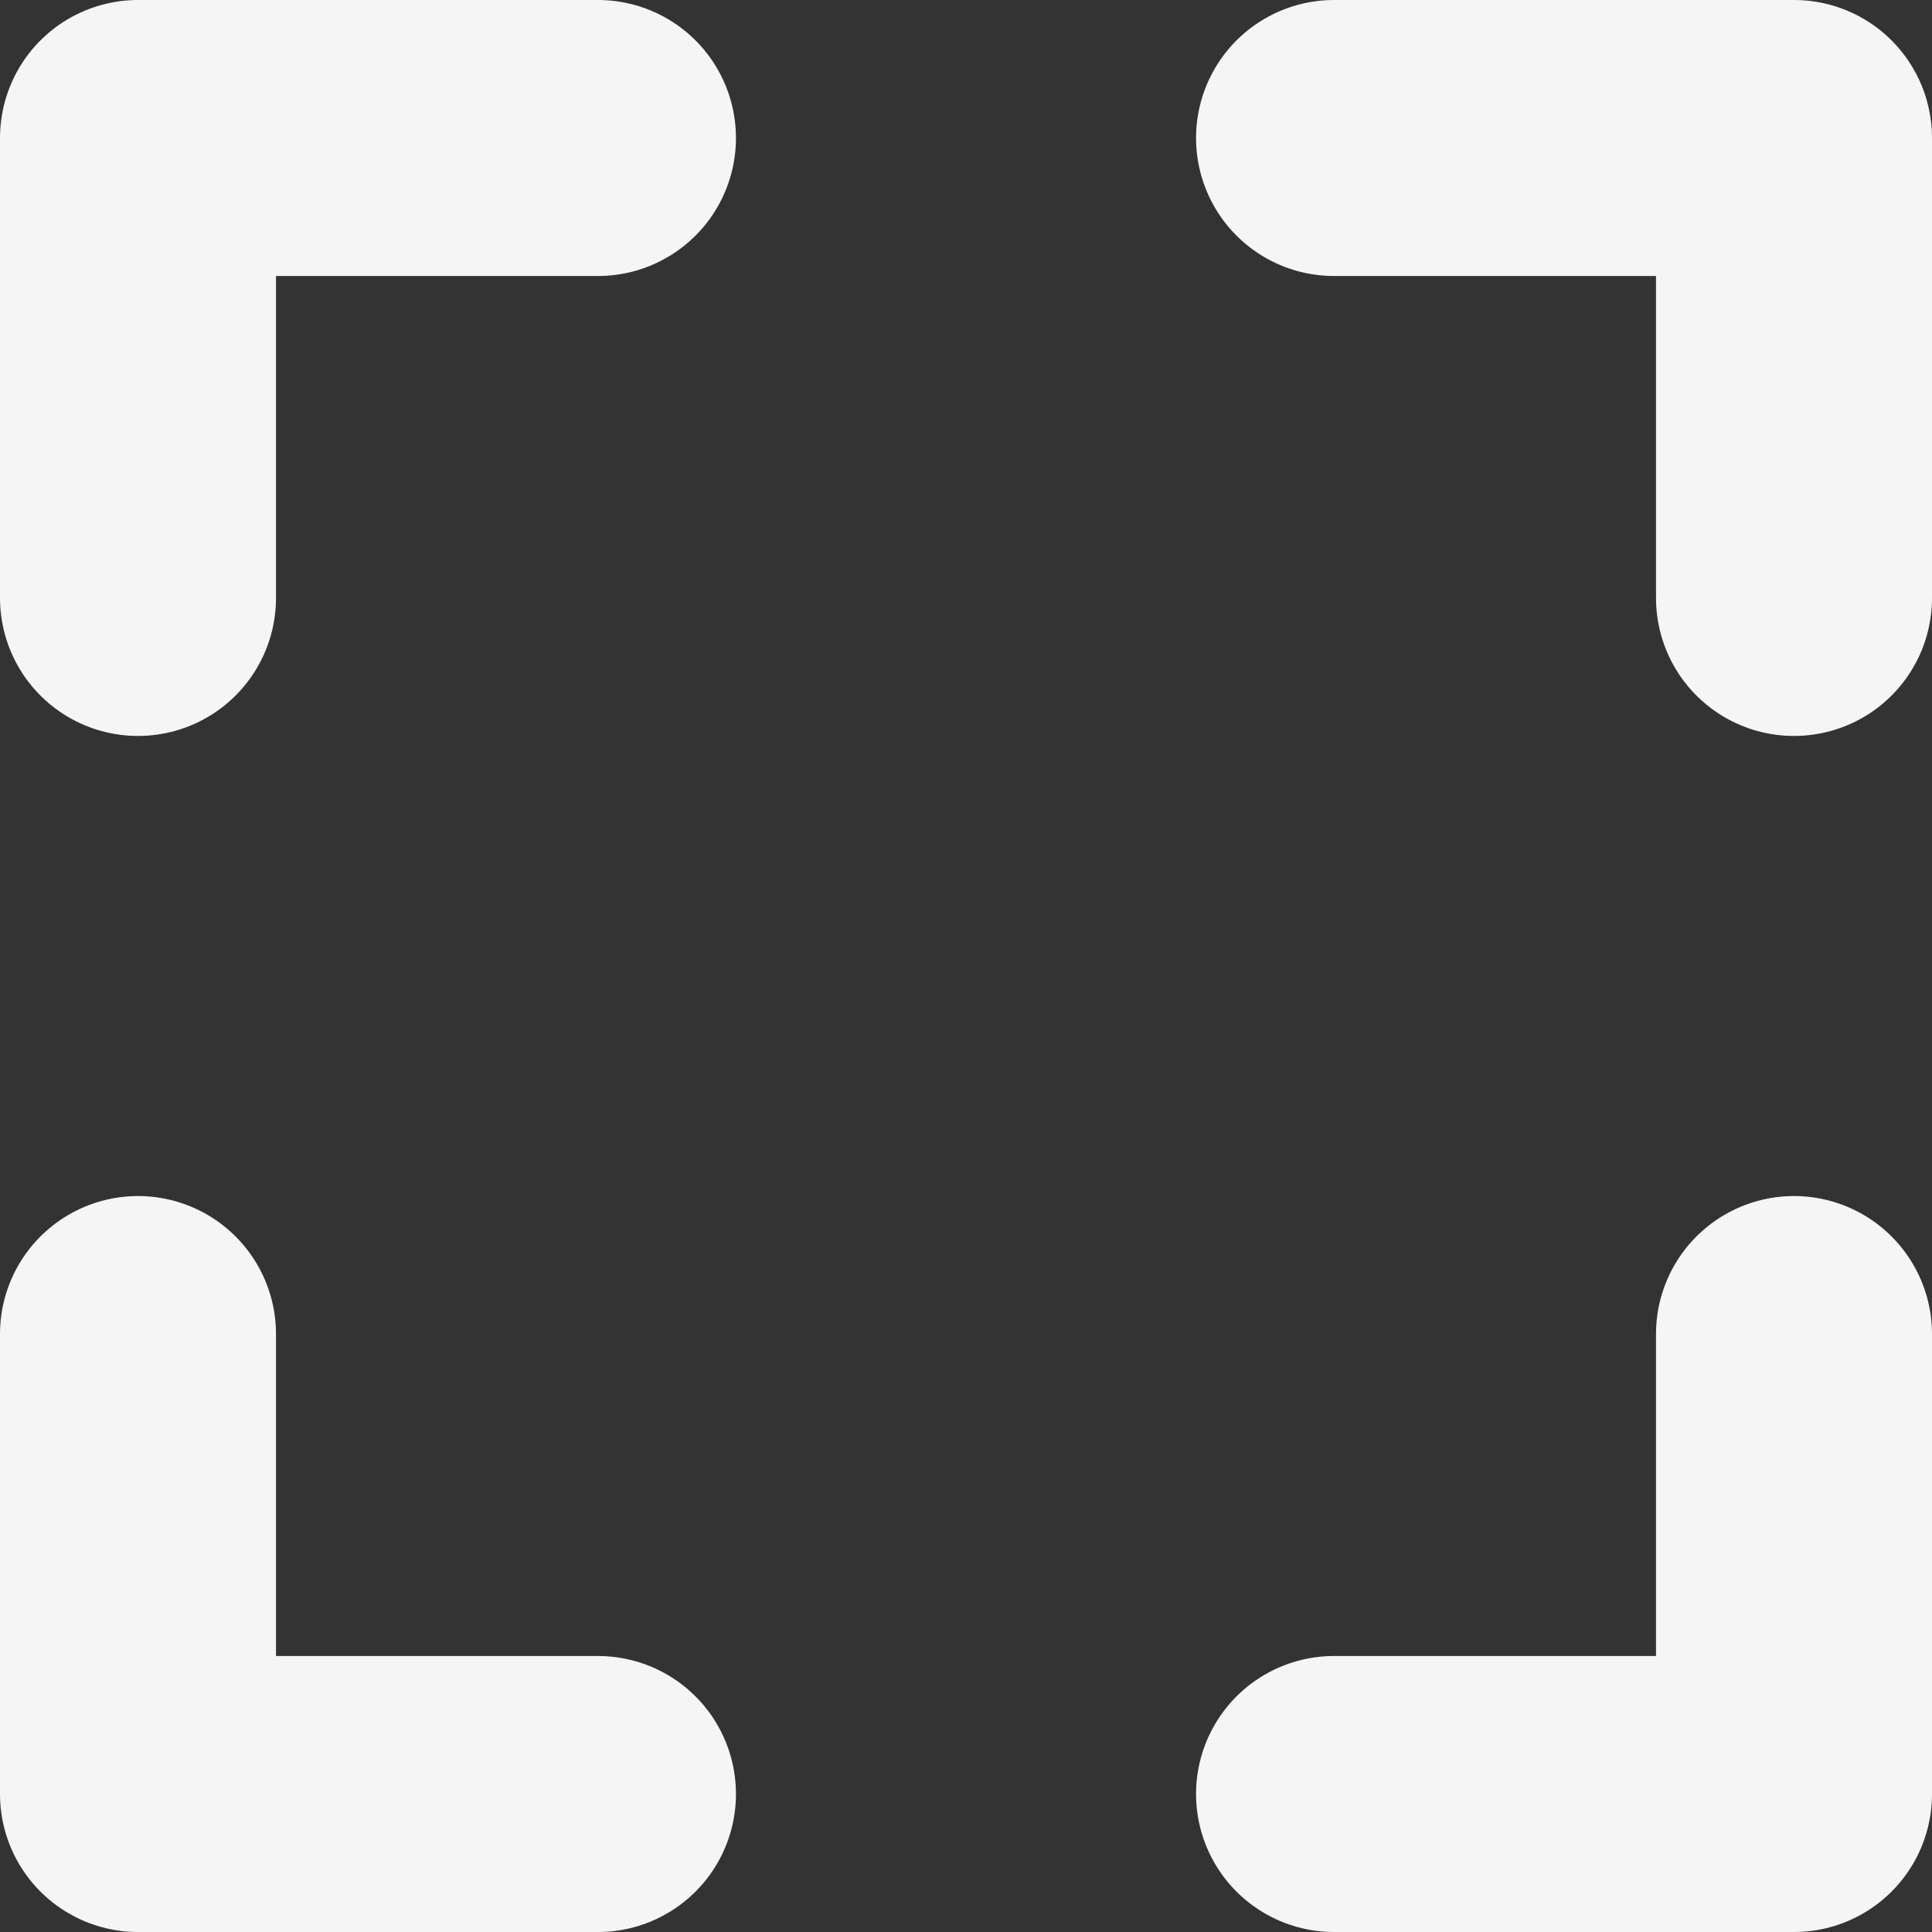 <svg width="14" height="14" viewBox="0 0 14 14" fill="none" xmlns="http://www.w3.org/2000/svg">
<rect x="0" y="0" width="14" height="14" fill="#333333" stroke="none"/>
<path d="M4.333 1H2.333C1.98 1 1.5 1 1 1C1 1.5 1 1.98 1 2.333V4.333M13 4.333V2.333C13 1.98 13 1.5 13 1C12.61 1 12.02 1 11.667 1H9.667M9.667 13H11.667C12.02 13 12.5 13 13 13C13 12.5 13 12.02 13 11.667V9.667M1 9.667V11.667C1 12.02 1 12.61 1 13C1.5 13 1.98 13 2.333 13H4.333" stroke="#F5F5F5" stroke-width="2" stroke-linecap="round" stroke-linejoin="round"/>
</svg>
